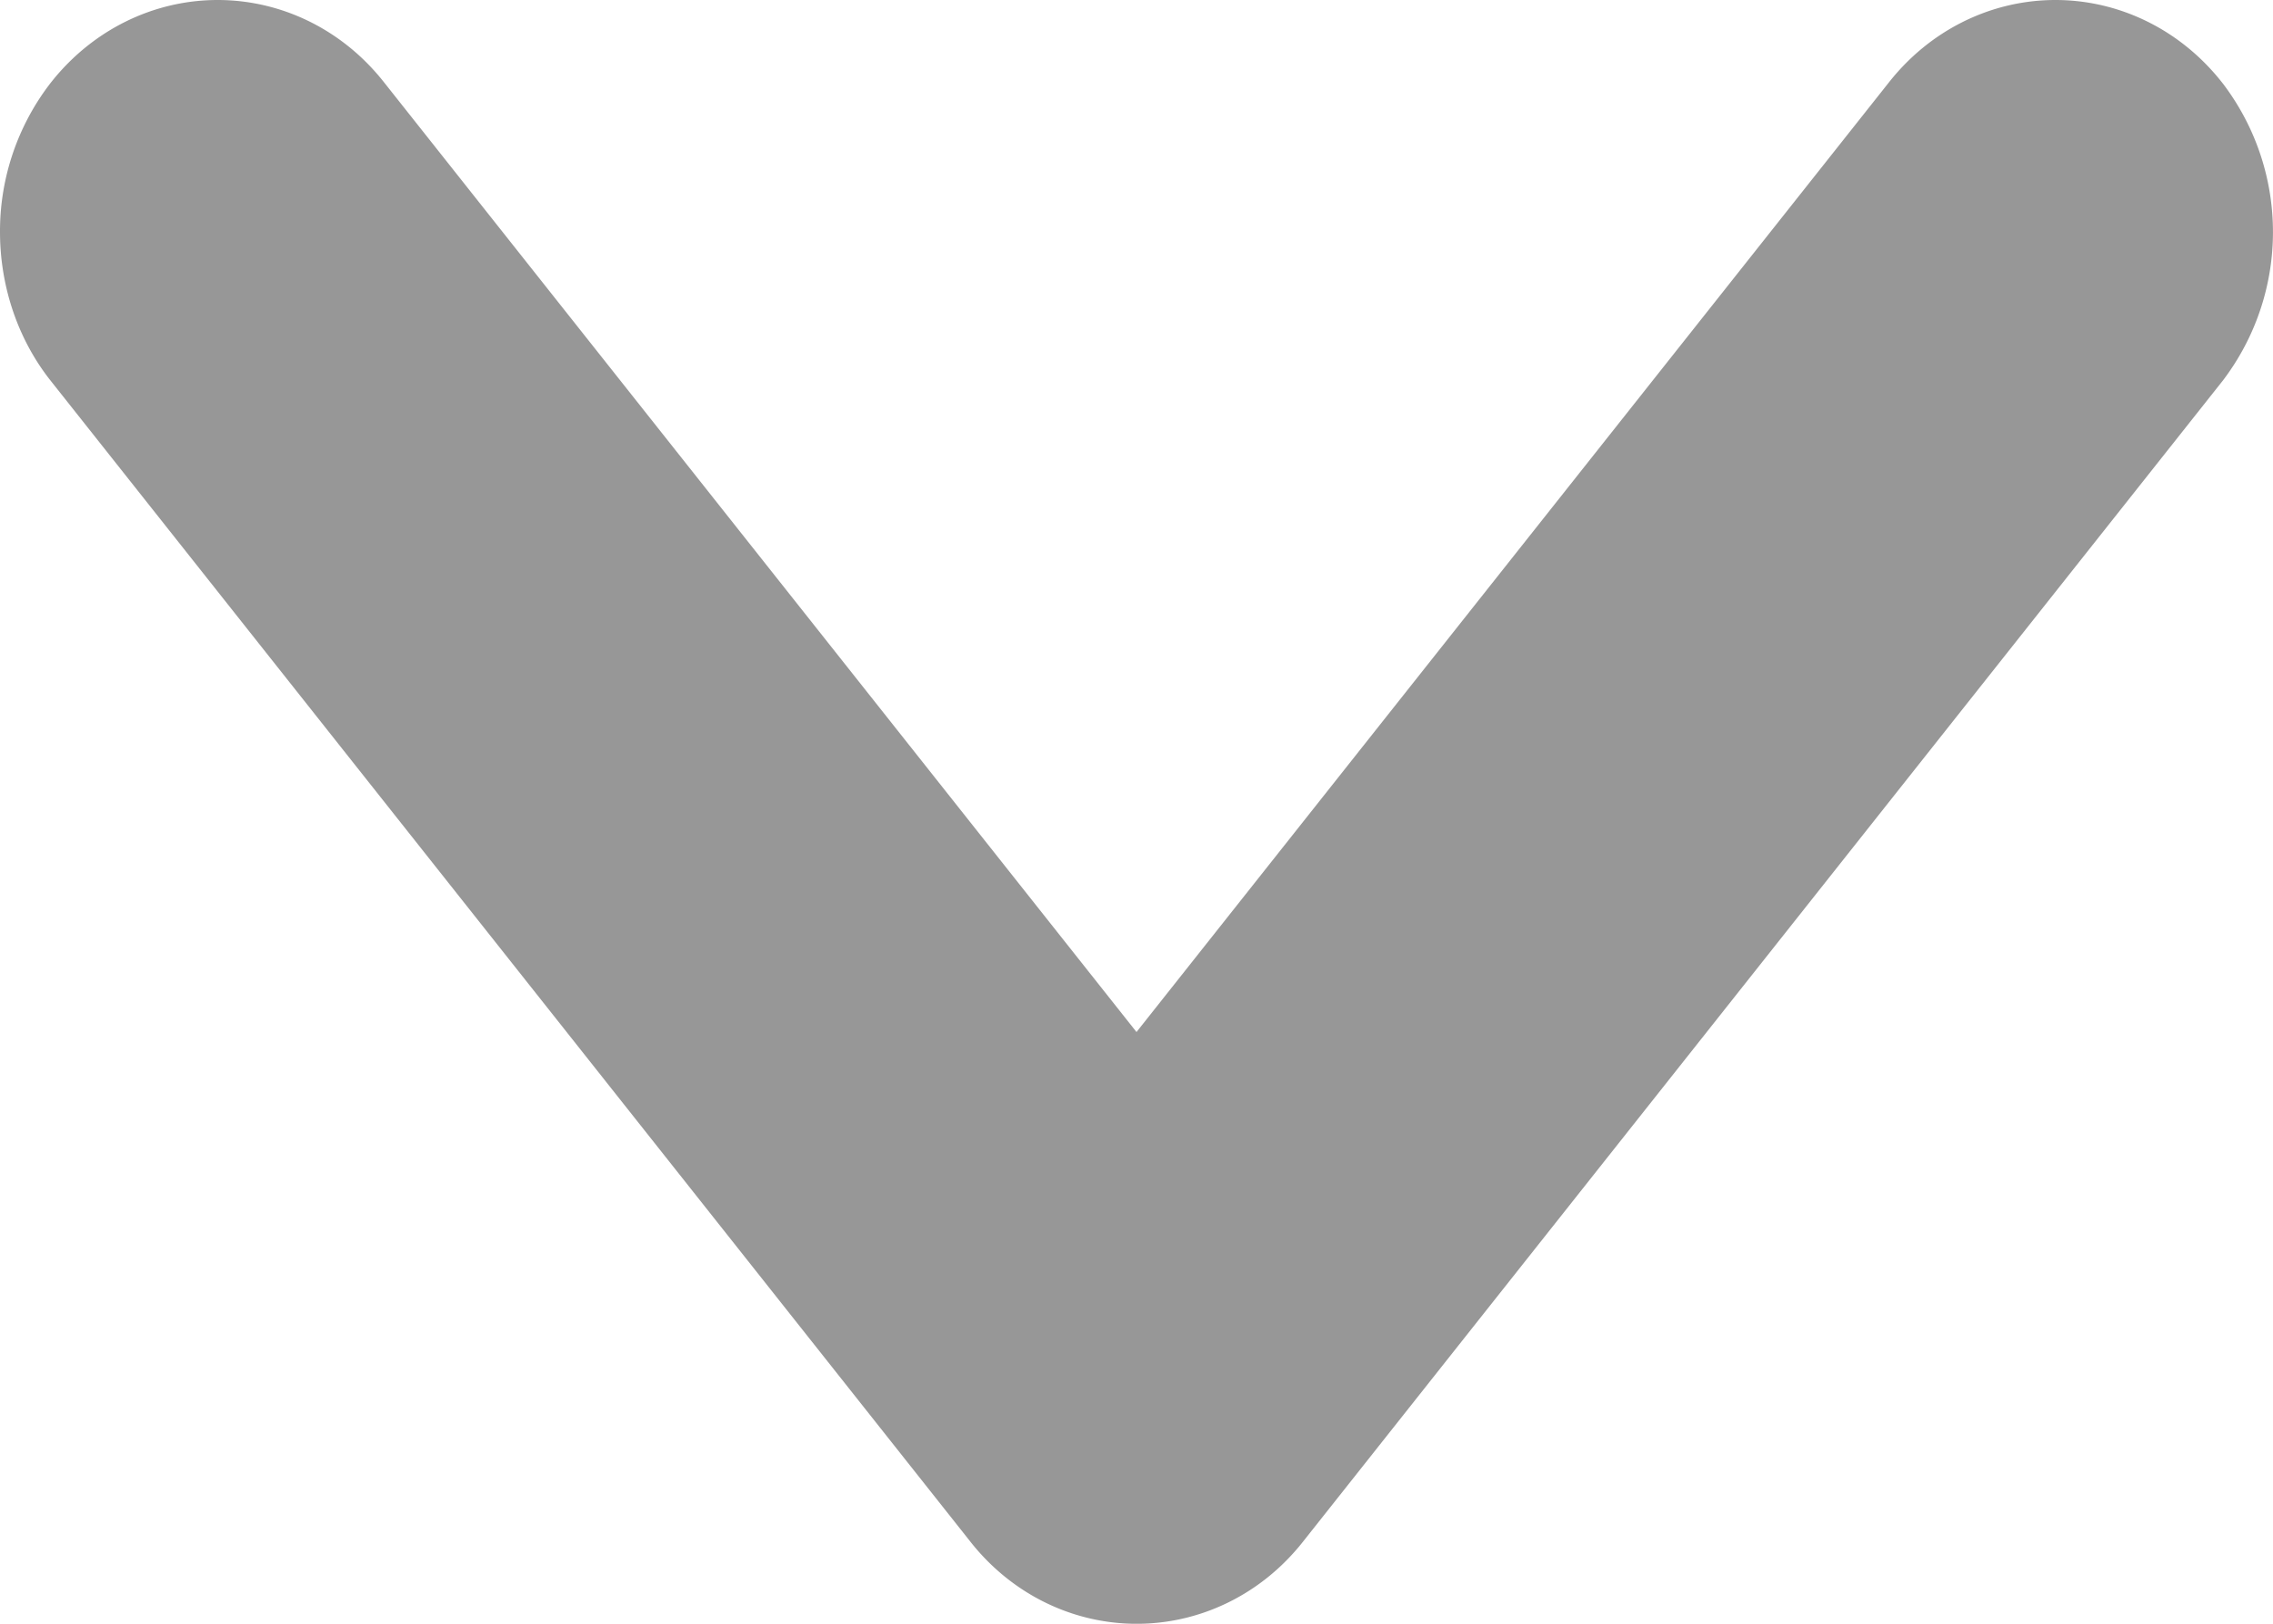 <svg xmlns="http://www.w3.org/2000/svg" width="14" height="10" viewBox="0 0 14 10">
    <path fill="none" fill-rule="evenodd" stroke="#979797" stroke-width="2" d="M12.9 1.732a.51.51 0 0 0 0-.606c-.133-.168-.347-.168-.48 0L7 7.966l-5.42-6.84c-.132-.168-.346-.168-.48 0a.493.493 0 0 0-.1.302c0 .108.033.219.1.301l5.661 7.145c.131.168.347.168.478.003L12.9 1.732z"/>
</svg>
